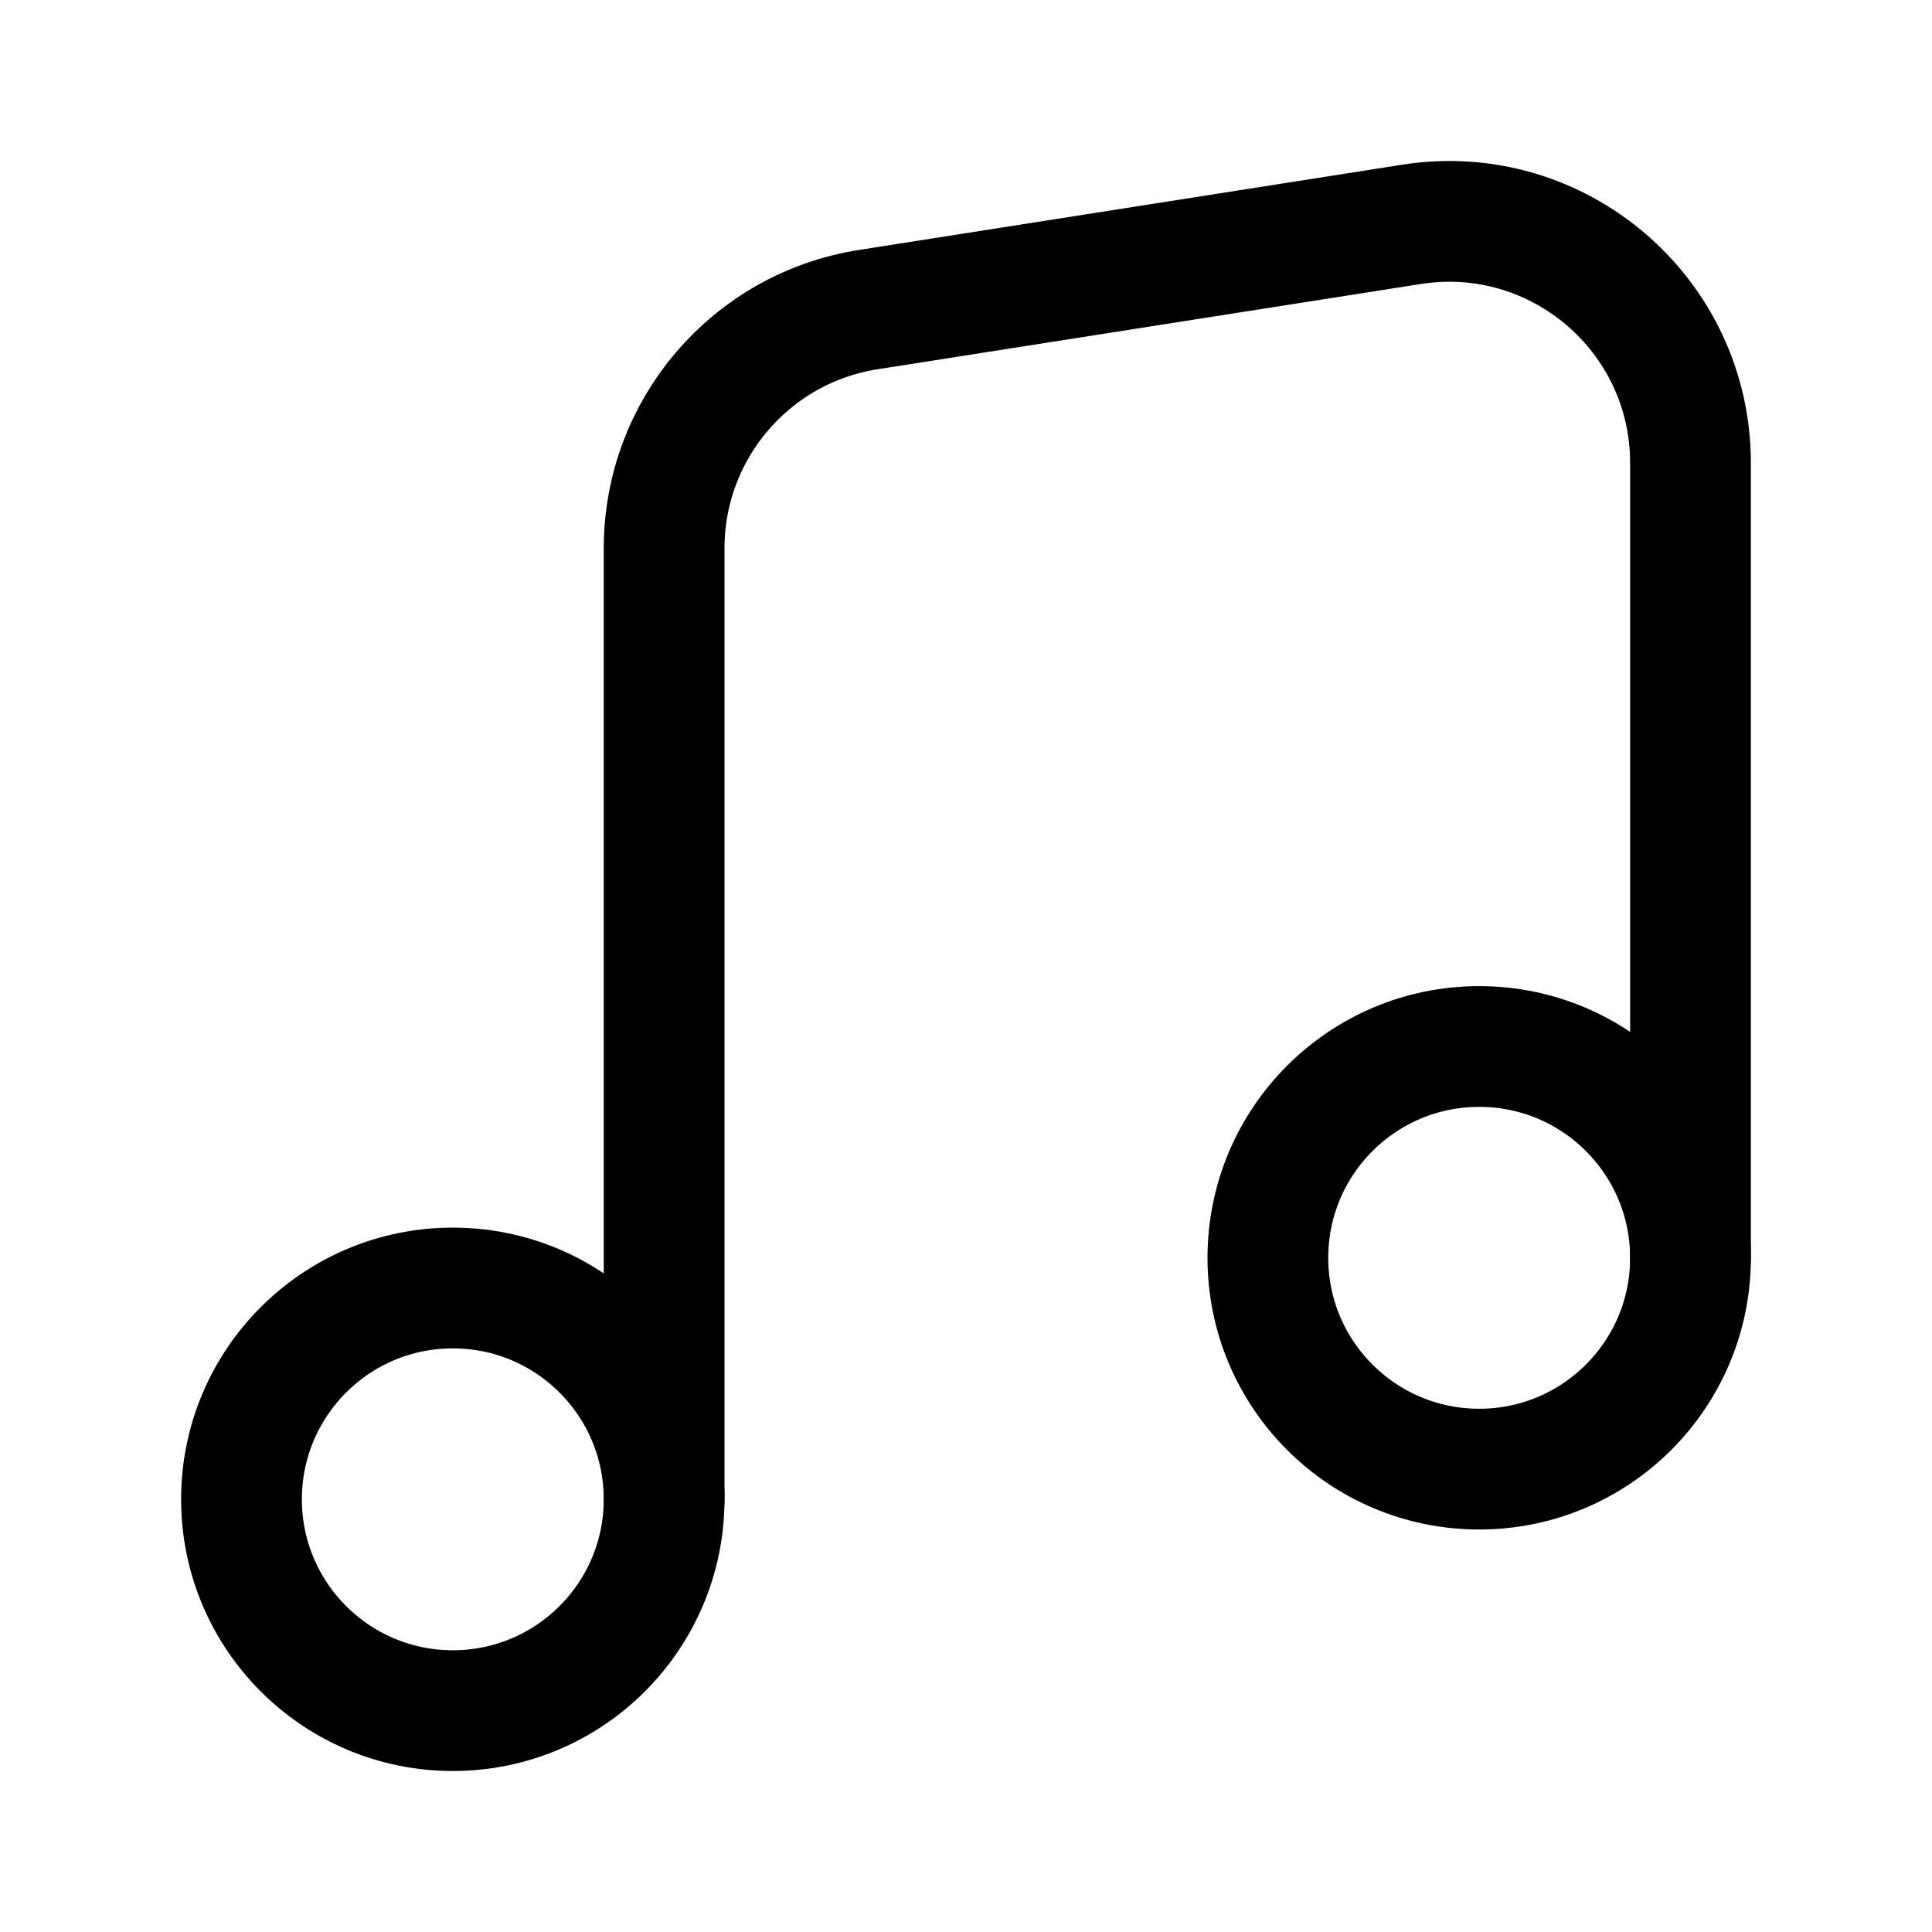 <svg width="192" height="192" fill="none" xmlns="http://www.w3.org/2000/svg"><circle cx="45" cy="149" r="21" stroke="#000" stroke-width="12" stroke-linecap="round" stroke-linejoin="round"/><circle cx="147" cy="125" r="21" stroke="#000" stroke-width="12" stroke-linecap="round" stroke-linejoin="round"/><path d="M168 124.99V46.015c0-14.744-13.159-26.004-27.719-23.72l-54 8.474C74.605 32.602 66 42.666 66 54.49V149" stroke="#000" stroke-width="12" stroke-linecap="round" stroke-linejoin="round"/></svg>